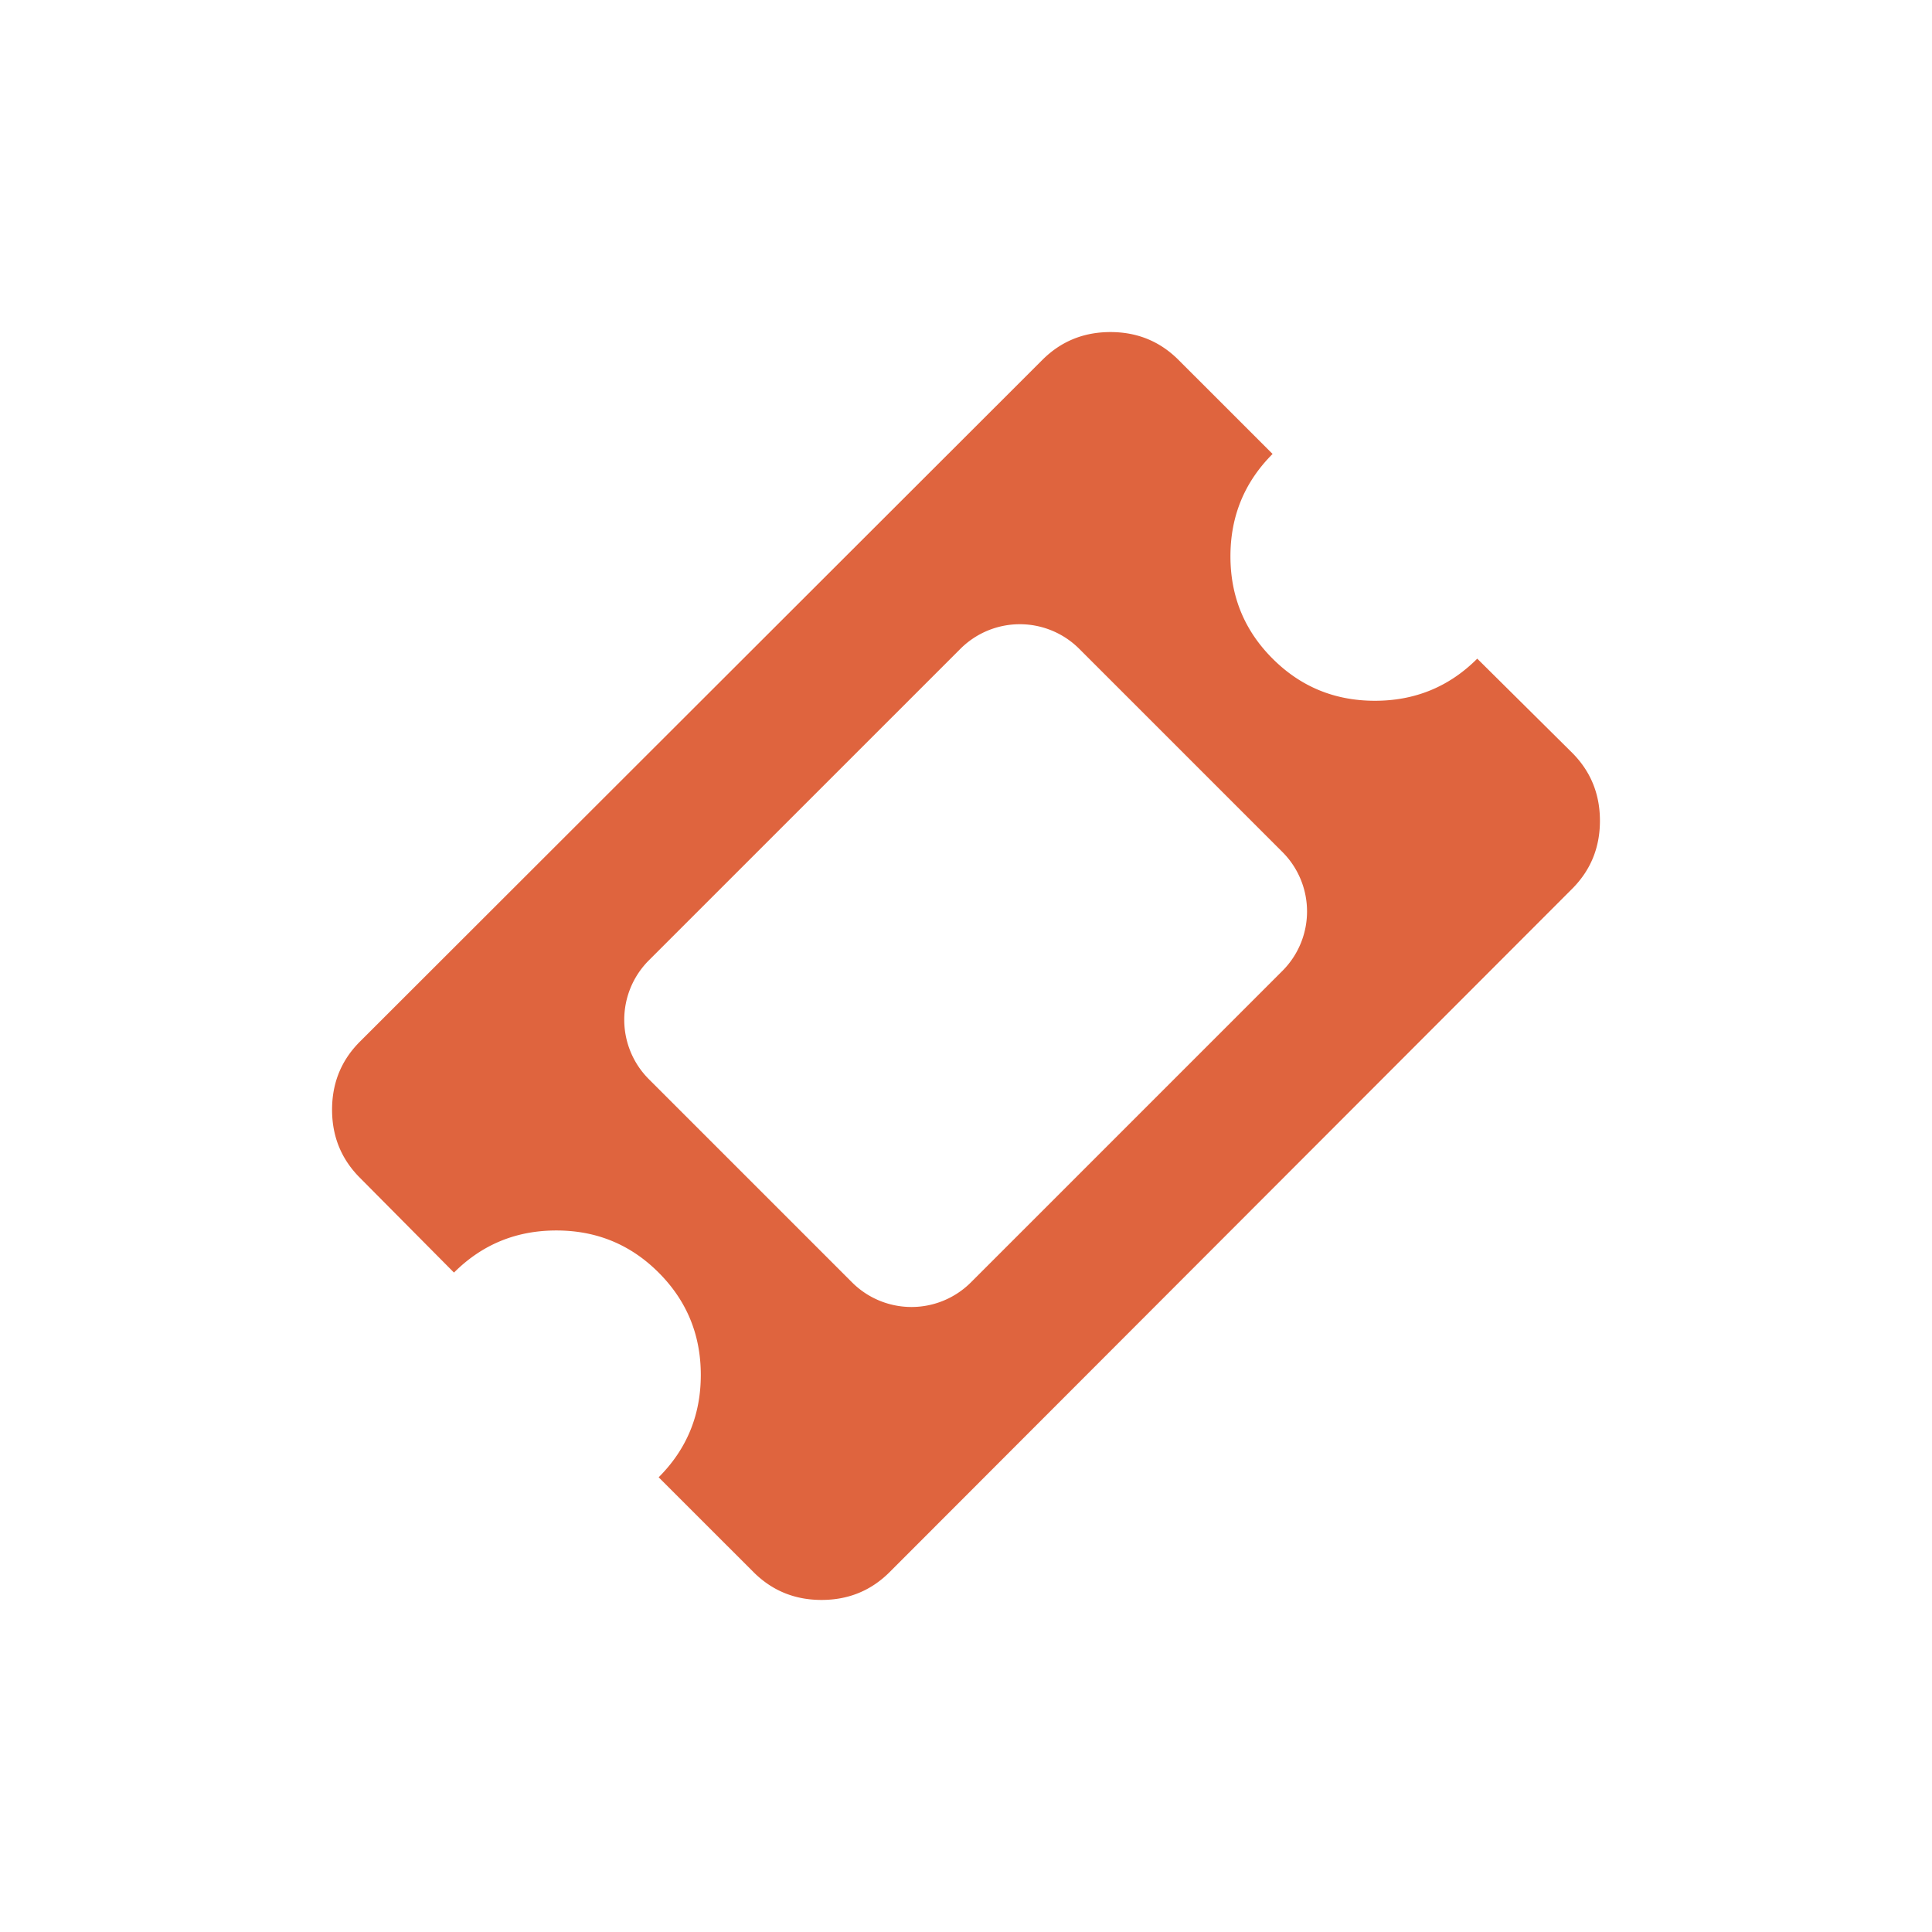 <svg width="64" height="64" viewBox="0 0 64 64" xmlns="http://www.w3.org/2000/svg"><title>icon_64_member_ticket</title><g id="Page-B---iOS" fill="none" fill-rule="evenodd"><g id="B0-會員專區" transform="translate(-16 -170)"><g id="Group-2" transform="translate(0 164)"><g id="Group-4" transform="translate(16 6)"><path id="Rectangle-2" d="M0 0h64v64H0z"/><path d="M31.815 21.493a2.784 2.784 0 0 1 3.937.001l6.73 6.73a2.784 2.784 0 0 1 .001 3.936L32.161 42.482a2.784 2.784 0 0 1-3.936-.002l-6.73-6.73a2.784 2.784 0 0 1-.002-3.936l10.322-10.321zm-2.344 30.584c-.615.615-1.367.923-2.256.923-.889 0-1.64-.308-2.255-.923l-3.141-3.14c.93-.93 1.396-2.06 1.396-3.39s-.466-2.46-1.396-3.39c-.93-.931-2.06-1.396-3.39-1.396s-2.46.465-3.39 1.395l-3.116-3.14C11.308 38.4 11 37.649 11 36.76c0-.888.308-1.64.923-2.255l22.606-22.582c.615-.615 1.367-.923 2.256-.923.889 0 1.64.308 2.255.923l3.116 3.115c-.93.93-1.396 2.06-1.396 3.39s.465 2.46 1.396 3.39c.93.931 2.06 1.396 3.39 1.396s2.46-.465 3.39-1.395l3.141 3.115c.615.615.923 1.367.923 2.255 0 .89-.308 1.641-.923 2.256L29.471 52.077z" id="Shape" fill="#DF643E"/></g></g></g></g></svg>